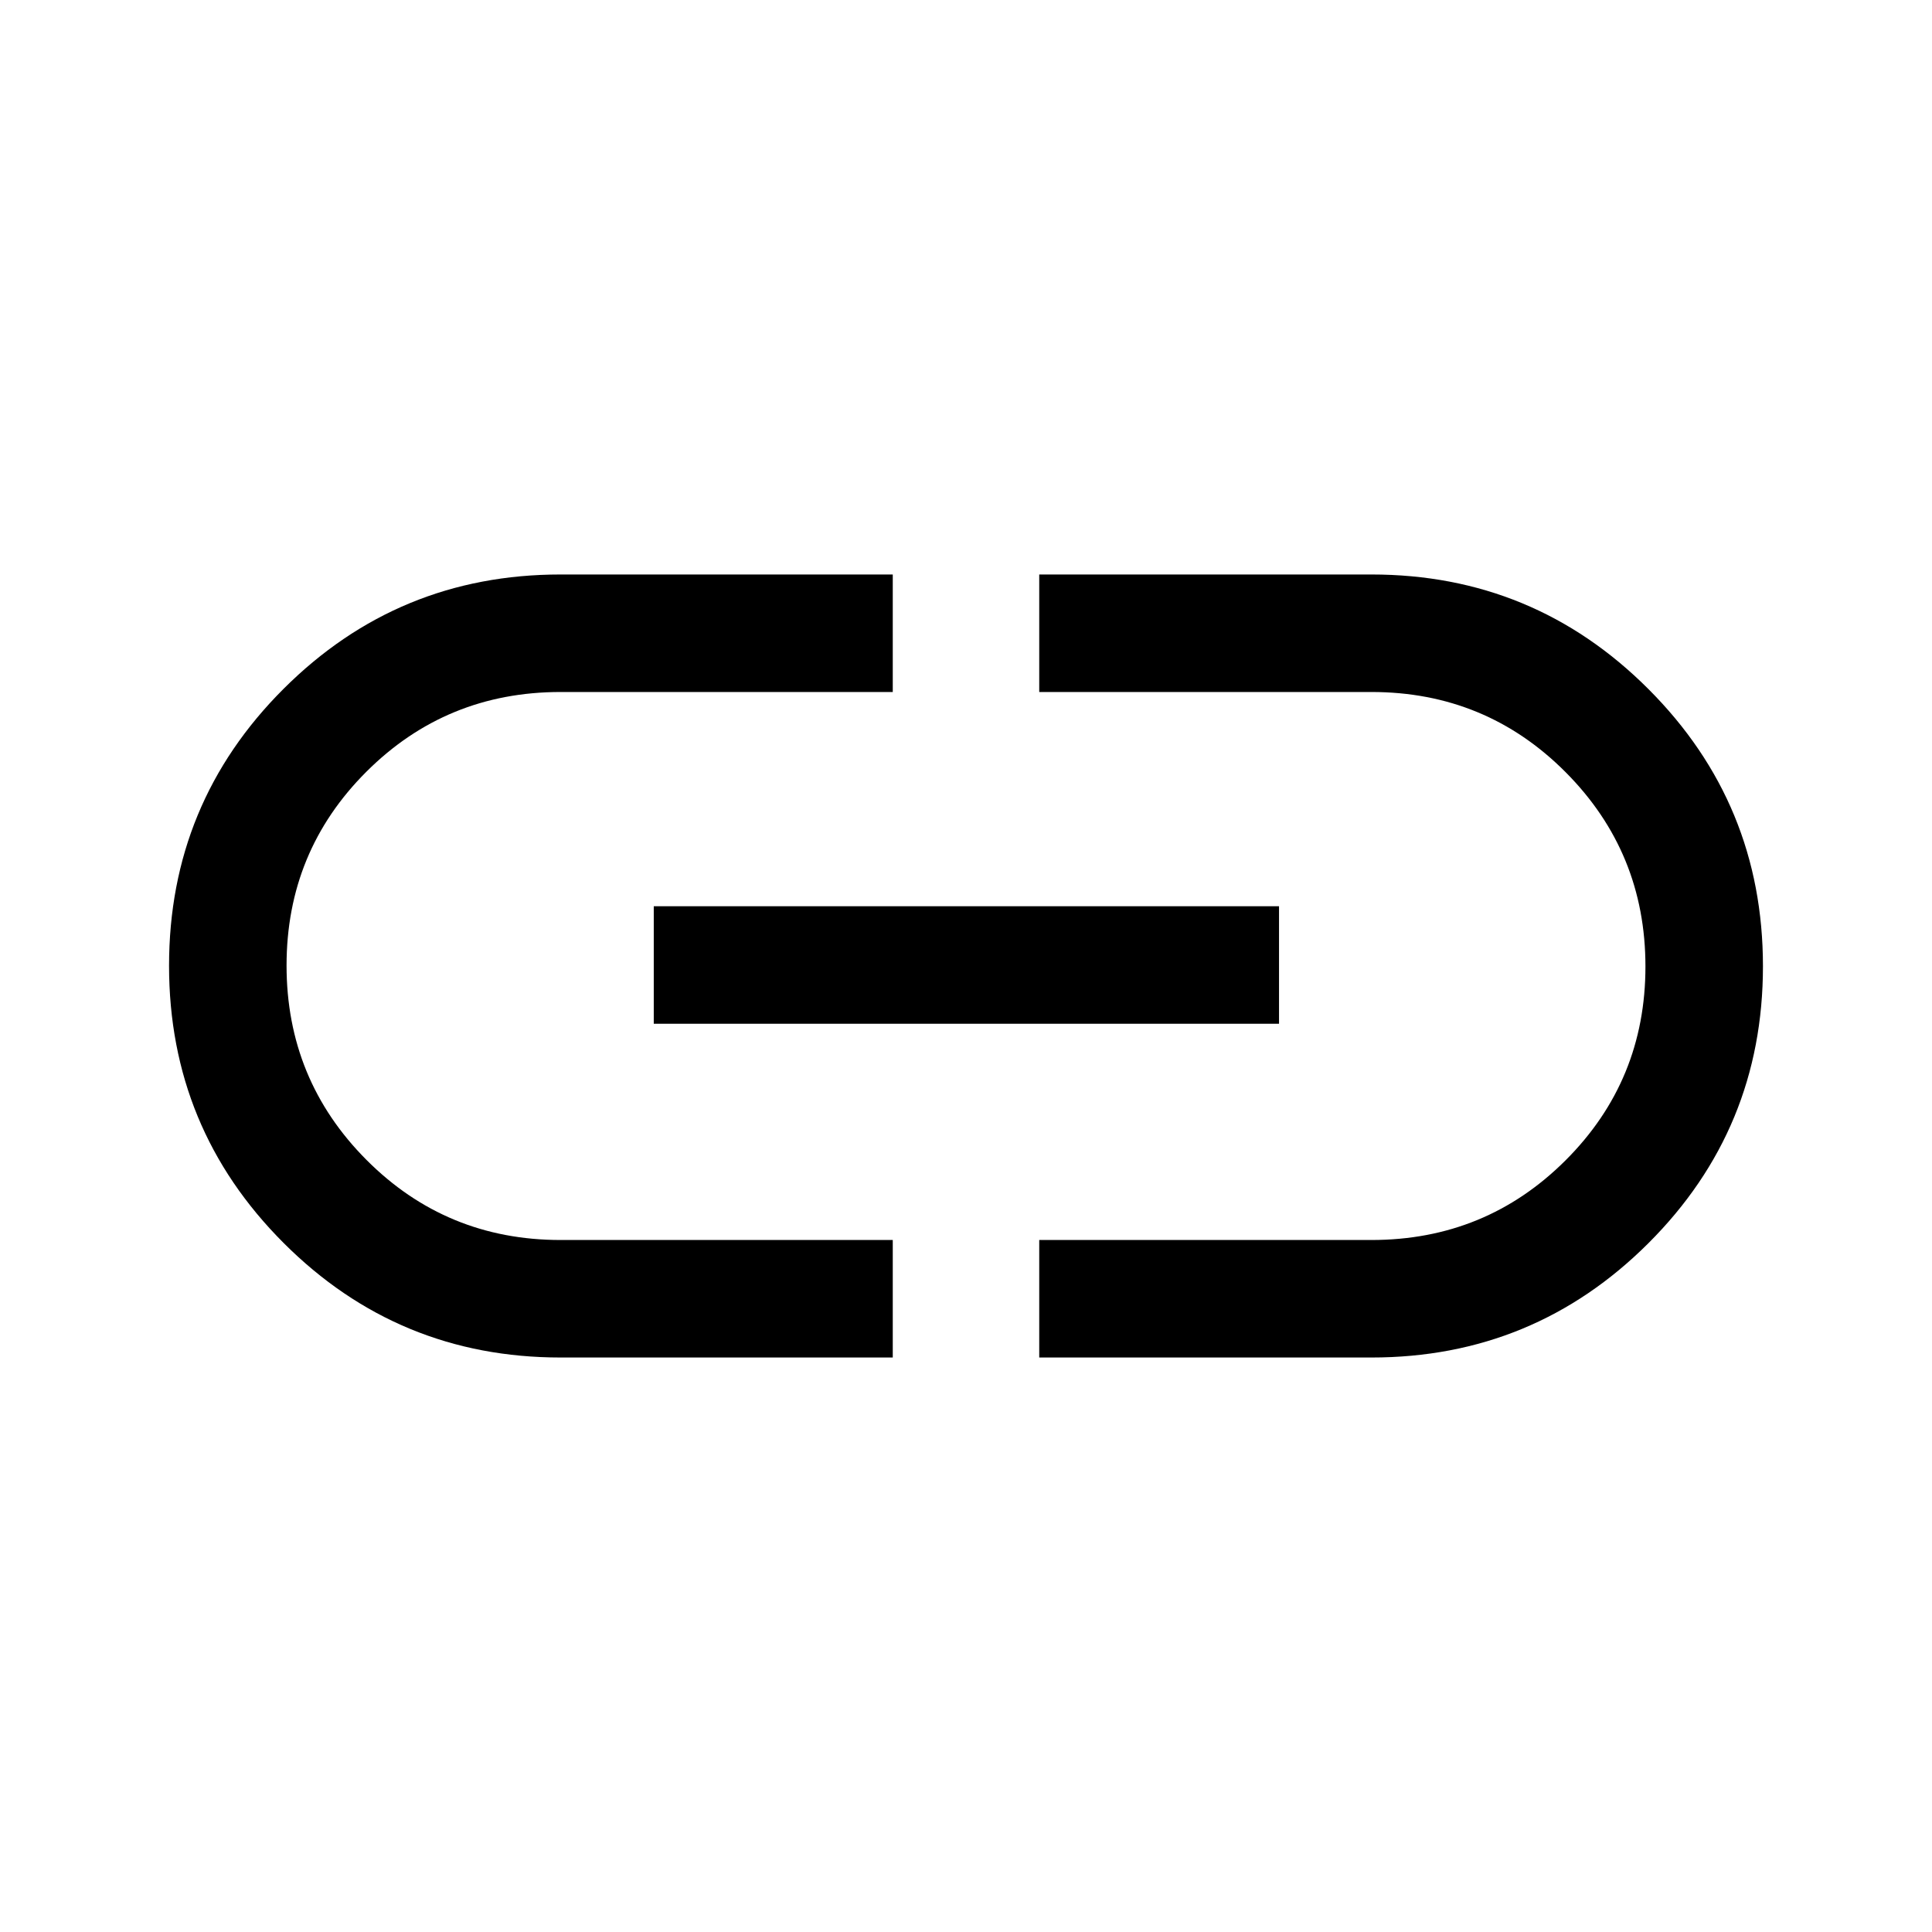 <svg xmlns="http://www.w3.org/2000/svg" height="48" viewBox="0 -960 960 960" width="48"><path d="M443.61-285.46H278.54q-80.73 0-137.64-56.94Q84-399.34 84-480.13q0-80.78 56.9-137.59 56.91-56.82 137.64-56.82h165.07v58.39H278.54q-56.8 0-96.48 39.61-39.67 39.61-39.67 96.3 0 56.7 39.67 96.55 39.68 39.84 96.48 39.84h165.07v58.39ZM324.85-451.31v-58.38h310.69v58.38H324.85Zm191.54 165.85v-58.39h165.07q56.8 0 96.48-39.61 39.67-39.61 39.67-96.3 0-56.7-39.67-96.55-39.68-39.84-96.48-39.84H516.39v-58.39h165.07q80.73 0 137.64 56.94Q876-560.66 876-479.87q0 80.78-56.9 137.59-56.91 56.82-137.64 56.82H516.39Z"/></svg>